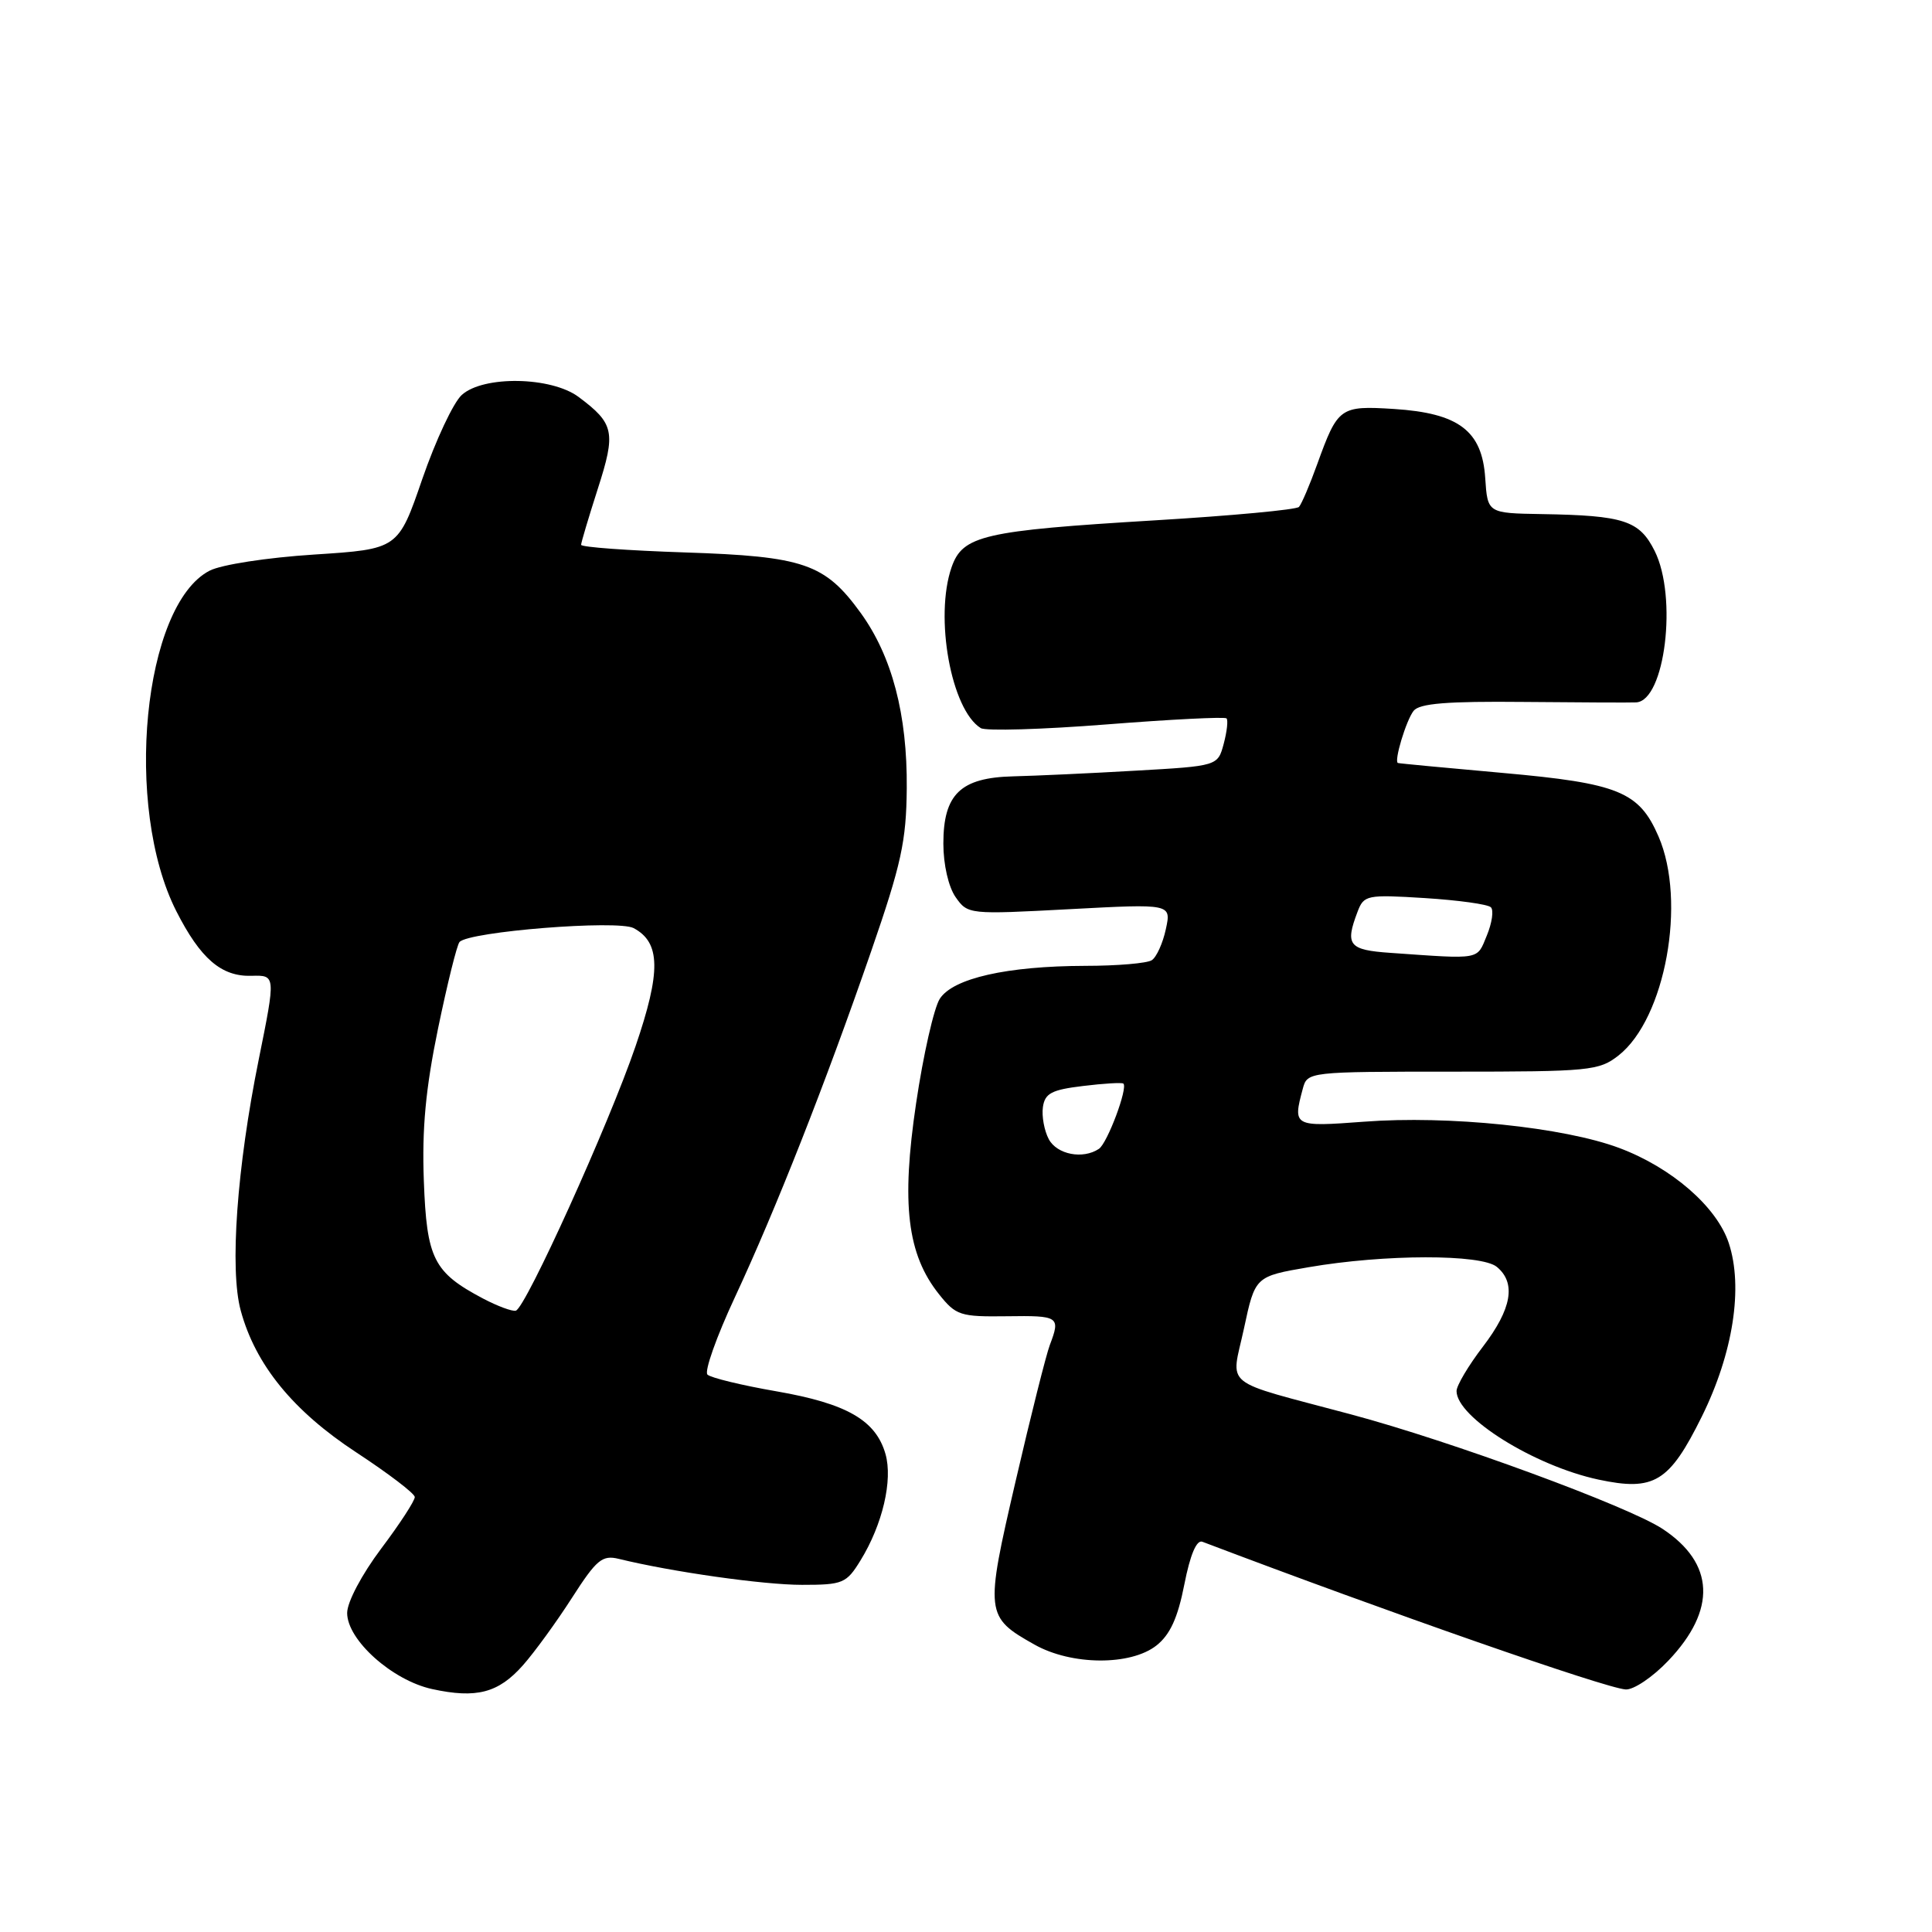 <?xml version="1.0" encoding="UTF-8" standalone="no"?>
<!DOCTYPE svg PUBLIC "-//W3C//DTD SVG 1.1//EN" "http://www.w3.org/Graphics/SVG/1.1/DTD/svg11.dtd" >
<svg xmlns="http://www.w3.org/2000/svg" xmlns:xlink="http://www.w3.org/1999/xlink" version="1.1" viewBox="0 0 256 256">
 <g >
 <path fill="currentColor"
d=" M 69.29 220.66 C 70.83 218.92 73.75 214.90 75.79 211.72 C 79.05 206.64 79.80 206.02 82.00 206.56 C 89.02 208.28 101.15 210.00 106.26 210.00 C 111.69 210.00 112.15 209.81 114.03 206.75 C 116.95 202.00 118.32 196.12 117.33 192.66 C 116.05 188.19 112.21 185.98 102.90 184.36 C 98.28 183.56 94.16 182.56 93.74 182.14 C 93.31 181.71 94.94 177.12 97.36 171.93 C 102.80 160.25 109.34 143.67 115.43 126.06 C 119.43 114.49 120.09 111.47 120.15 104.44 C 120.23 94.68 118.20 86.96 114.05 81.22 C 109.30 74.67 106.53 73.72 90.75 73.20 C 83.19 72.95 77.00 72.50 77.00 72.19 C 77.00 71.89 78.00 68.55 79.21 64.77 C 81.63 57.26 81.40 56.13 76.67 52.60 C 73.05 49.90 64.06 49.74 61.19 52.33 C 60.08 53.33 57.73 58.34 55.96 63.46 C 52.76 72.76 52.76 72.76 41.64 73.48 C 35.40 73.88 29.31 74.82 27.77 75.62 C 18.96 80.18 16.35 106.90 23.36 120.73 C 26.56 127.03 29.33 129.42 33.32 129.30 C 36.54 129.21 36.54 129.21 34.29 140.36 C 31.39 154.68 30.41 168.22 31.90 173.66 C 33.85 180.85 38.84 186.96 47.21 192.45 C 51.45 195.23 54.94 197.89 54.96 198.36 C 54.98 198.84 52.98 201.92 50.50 205.21 C 47.93 208.64 46.00 212.28 46.00 213.73 C 46.00 217.31 51.98 222.66 57.26 223.81 C 63.13 225.09 66.04 224.33 69.29 220.66 Z  M 221.06 220.05 C 227.48 213.31 227.21 207.14 220.29 202.58 C 215.74 199.59 192.23 190.94 179.00 187.41 C 161.55 182.74 163.12 184.00 164.83 176.04 C 166.31 169.13 166.31 169.13 173.41 167.91 C 183.46 166.18 196.28 166.16 198.34 167.87 C 200.92 170.00 200.32 173.43 196.50 178.43 C 194.57 180.95 193.00 183.60 193.00 184.32 C 193.00 187.80 203.31 194.23 211.79 196.05 C 219.19 197.63 221.19 196.41 225.50 187.70 C 229.65 179.30 231.01 170.58 229.07 164.71 C 227.48 159.90 221.50 154.71 214.55 152.11 C 207.21 149.36 191.92 147.78 180.76 148.63 C 171.38 149.33 171.28 149.28 172.63 144.25 C 173.23 142.02 173.37 142.00 192.48 142.00 C 210.67 142.00 211.88 141.88 214.47 139.85 C 220.67 134.97 223.50 119.45 219.76 110.83 C 217.19 104.90 214.48 103.79 199.15 102.42 C 191.64 101.75 185.38 101.16 185.23 101.10 C 184.68 100.89 186.32 95.45 187.31 94.19 C 188.09 93.20 191.77 92.91 201.93 93.01 C 209.39 93.08 216.09 93.11 216.80 93.07 C 220.62 92.86 222.30 79.10 219.25 73.00 C 217.23 68.97 215.19 68.30 204.30 68.12 C 197.11 68.00 197.11 68.00 196.80 63.35 C 196.39 57.08 193.30 54.74 184.70 54.19 C 177.55 53.74 177.27 53.95 174.54 61.50 C 173.55 64.25 172.46 66.80 172.12 67.17 C 171.78 67.54 163.18 68.34 153.00 68.95 C 130.28 70.32 127.56 70.95 126.09 75.16 C 123.80 81.75 126.03 94.05 129.96 96.48 C 130.61 96.88 138.11 96.66 146.62 95.99 C 155.14 95.32 162.30 94.96 162.52 95.19 C 162.75 95.42 162.58 96.93 162.15 98.55 C 161.36 101.50 161.36 101.50 150.43 102.12 C 144.42 102.47 137.14 102.80 134.25 102.87 C 127.28 103.04 125.00 105.23 125.00 111.78 C 125.00 114.57 125.68 117.52 126.62 118.87 C 128.23 121.17 128.38 121.18 141.73 120.47 C 155.21 119.75 155.21 119.75 154.48 123.12 C 154.08 124.98 153.24 126.83 152.62 127.23 C 152.01 127.64 148.03 127.98 143.80 127.98 C 133.43 128.01 126.29 129.62 124.53 132.34 C 123.76 133.53 122.34 139.76 121.39 146.18 C 119.40 159.54 120.21 166.22 124.43 171.50 C 126.67 174.31 127.24 174.49 133.41 174.41 C 140.32 174.31 140.54 174.45 139.11 178.21 C 138.62 179.50 136.58 187.61 134.58 196.24 C 130.50 213.80 130.55 214.25 137.08 217.92 C 141.98 220.68 149.80 220.73 153.23 218.04 C 155.04 216.61 156.06 214.39 156.93 209.95 C 157.70 206.02 158.55 204.00 159.32 204.29 C 184.03 213.67 212.67 223.67 215.40 223.86 C 216.45 223.94 219.00 222.22 221.06 220.05 Z  M 64.00 172.06 C 57.44 168.59 56.54 166.80 56.16 156.45 C 55.90 149.57 56.40 144.25 58.04 136.30 C 59.27 130.36 60.55 125.19 60.89 124.82 C 62.14 123.43 81.86 121.86 83.96 122.98 C 87.54 124.89 87.60 128.74 84.21 138.64 C 80.69 148.94 69.66 173.31 68.35 173.67 C 67.88 173.80 65.92 173.07 64.00 172.06 Z  M 138.97 150.95 C 138.37 149.82 138.02 147.91 138.19 146.70 C 138.45 144.87 139.34 144.40 143.50 143.90 C 146.25 143.56 148.66 143.42 148.85 143.58 C 149.49 144.11 146.73 151.49 145.61 152.23 C 143.48 153.65 140.06 152.98 138.97 150.95 Z  M 184.25 126.26 C 178.71 125.88 178.20 125.23 179.88 120.82 C 180.72 118.60 181.10 118.52 188.80 119.00 C 193.22 119.28 197.16 119.82 197.55 120.22 C 197.95 120.61 197.70 122.30 197.01 123.97 C 195.66 127.23 196.35 127.11 184.25 126.26 Z "/>
</g>
</svg>